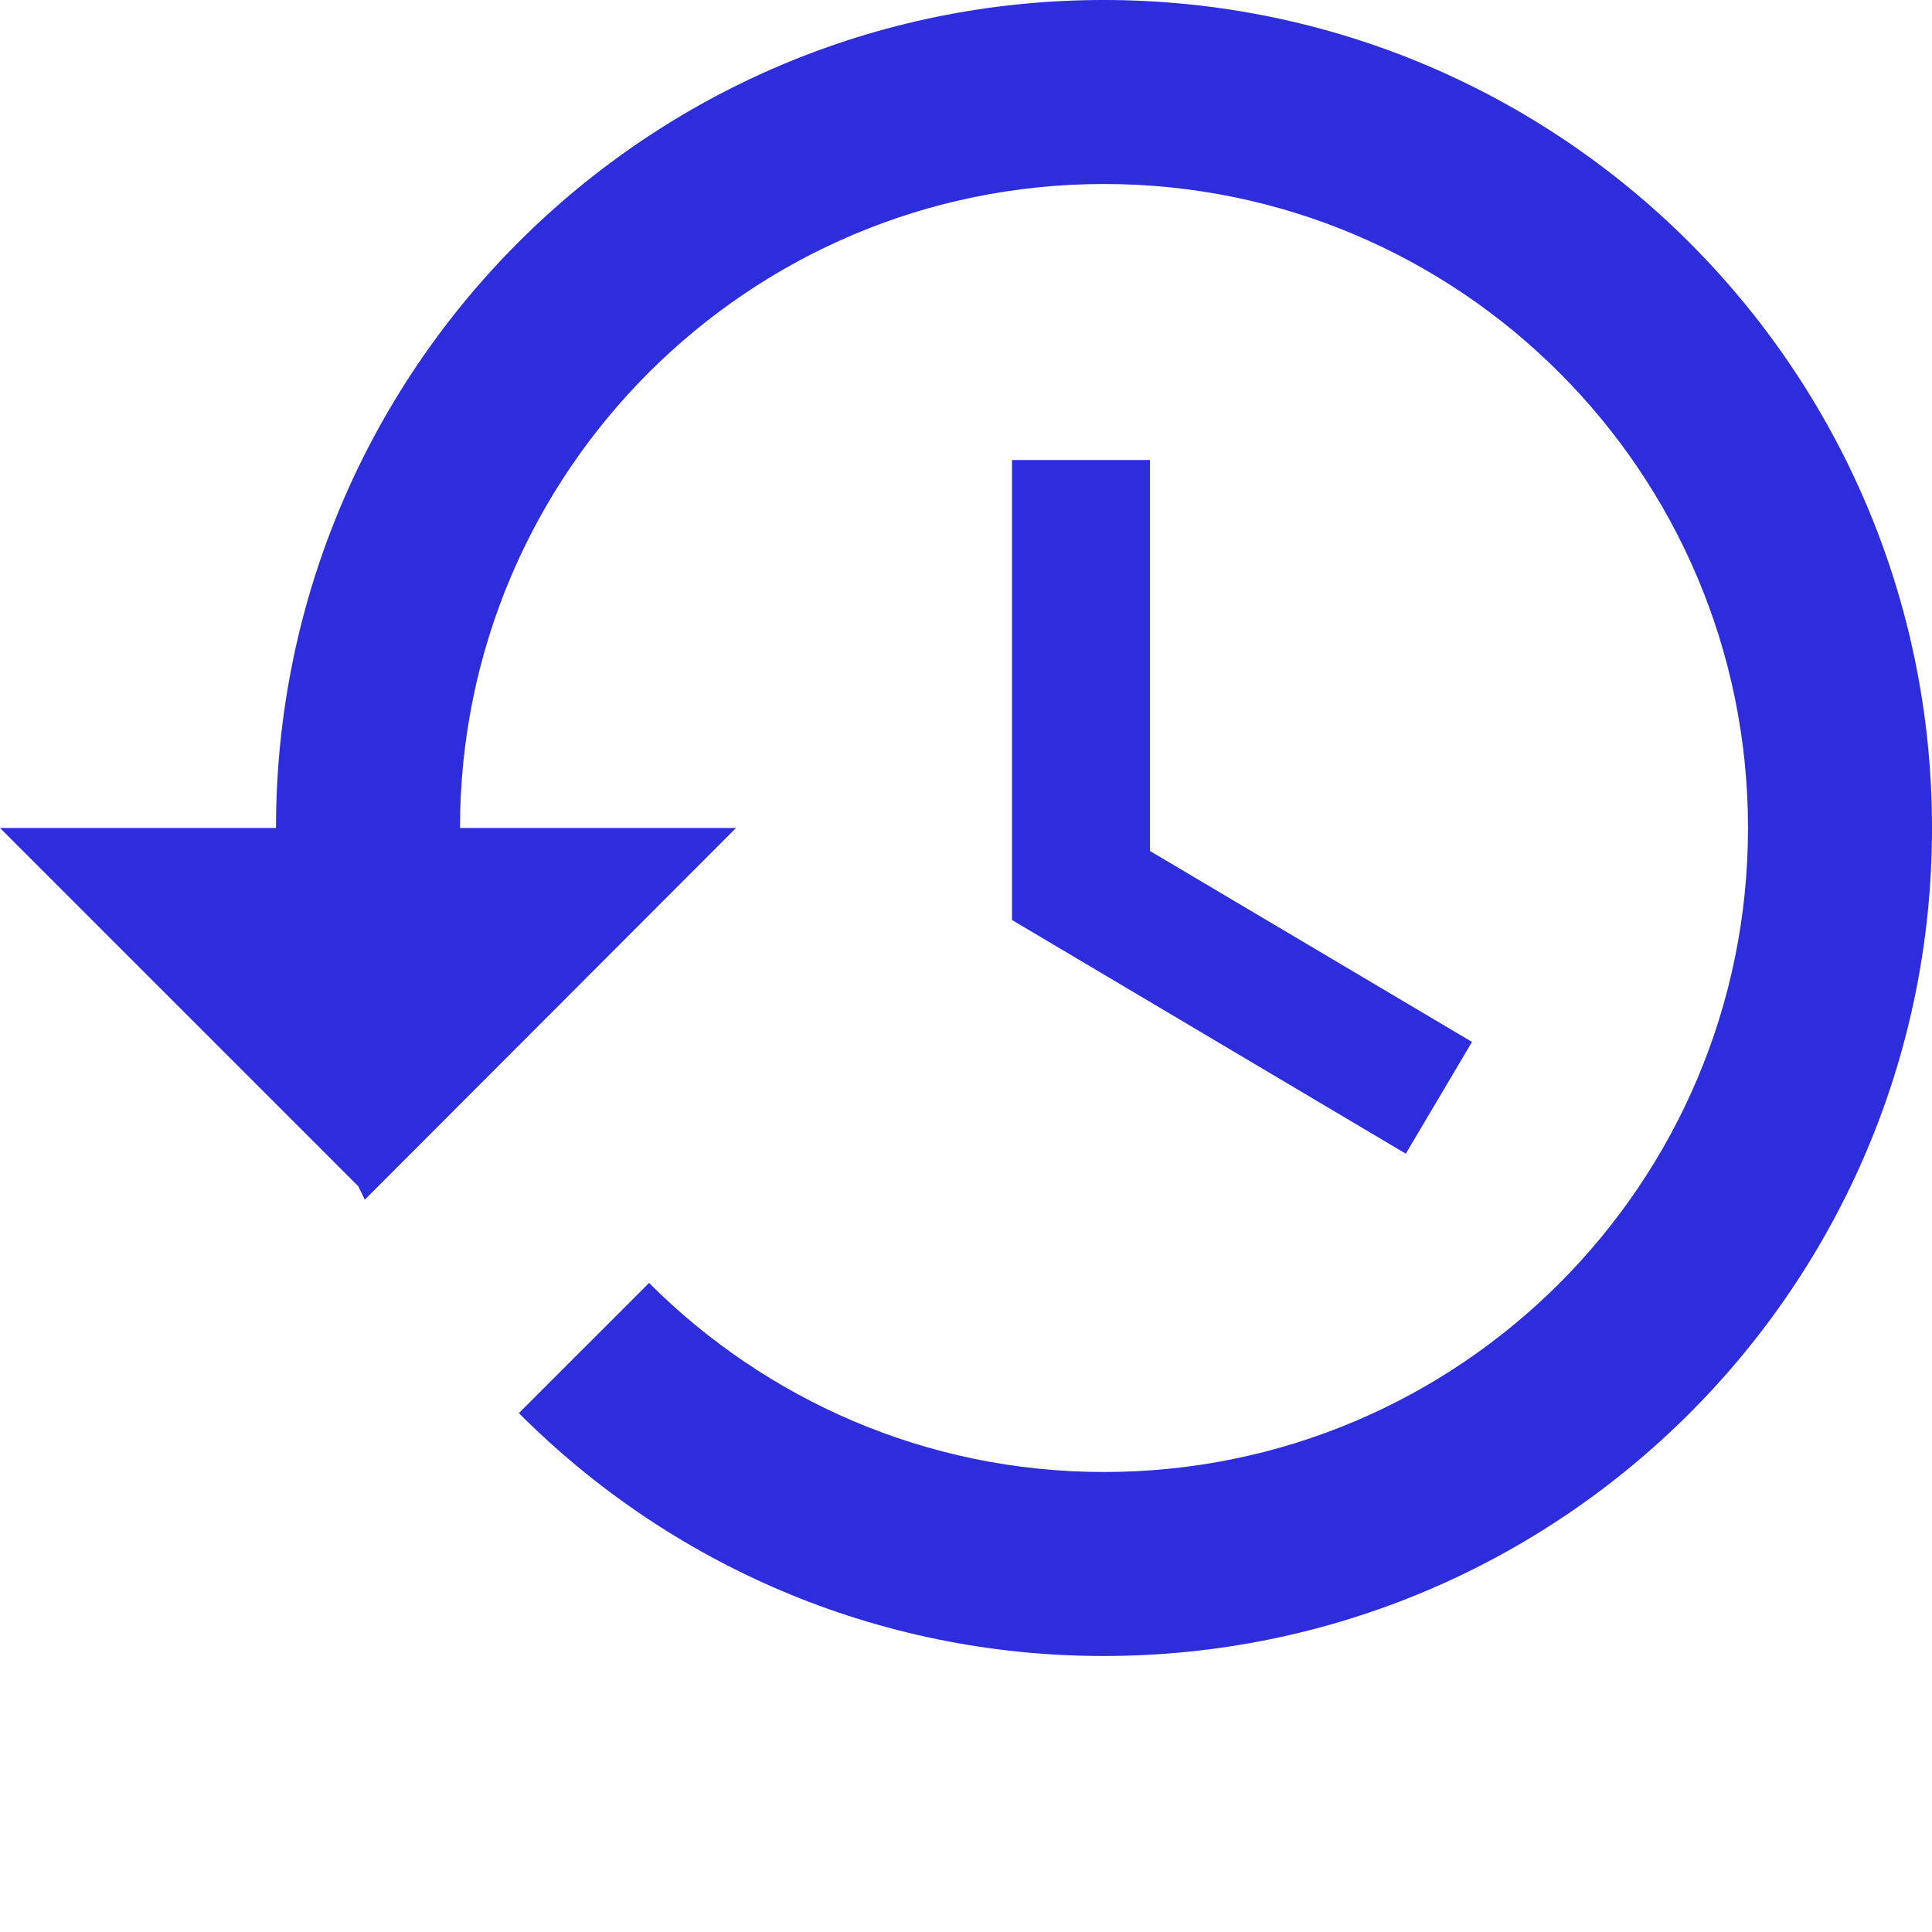 <?xml version="1.0" encoding="utf-8"?>
<!-- Generator: Adobe Illustrator 15.0.2, SVG Export Plug-In . SVG Version: 6.00 Build 0)  -->
<!DOCTYPE svg PUBLIC "-//W3C//DTD SVG 1.1//EN" "http://www.w3.org/Graphics/SVG/1.1/DTD/svg11.dtd">
<svg version="1.1" id="Layer_1" xmlns="http://www.w3.org/2000/svg" xmlns:xlink="http://www.w3.org/1999/xlink" x="0px" y="0px"
	 width="512px" height="512px" viewBox="0 0 512 512" style="background-color:#ffffff00" xml:space="preserve">
<path d="M292.452,0C171.154,0,73.143,98.256,73.143,219.429H0l94.964,94.964l1.709,3.536
	l98.375-98.5h-73.144c0-94.232,76.435-170.667,170.667-170.667c94.238,0,170.667,76.435,170.667,170.667
	c0,94.238-76.429,170.667-170.667,170.667c-47.179,0-89.72-19.263-120.565-50.096l-34.5,34.488
	c39.619,39.75,94.357,64.369,154.946,64.369C413.738,438.857,512,340.596,512,219.429C512,98.256,413.738,0,292.452,0z
	 M268.19,121.904V243.81l104.357,61.929l17.548-29.619l-85.334-50.596V121.904H268.19z" fill="#2D2DDE"/>
</svg>
